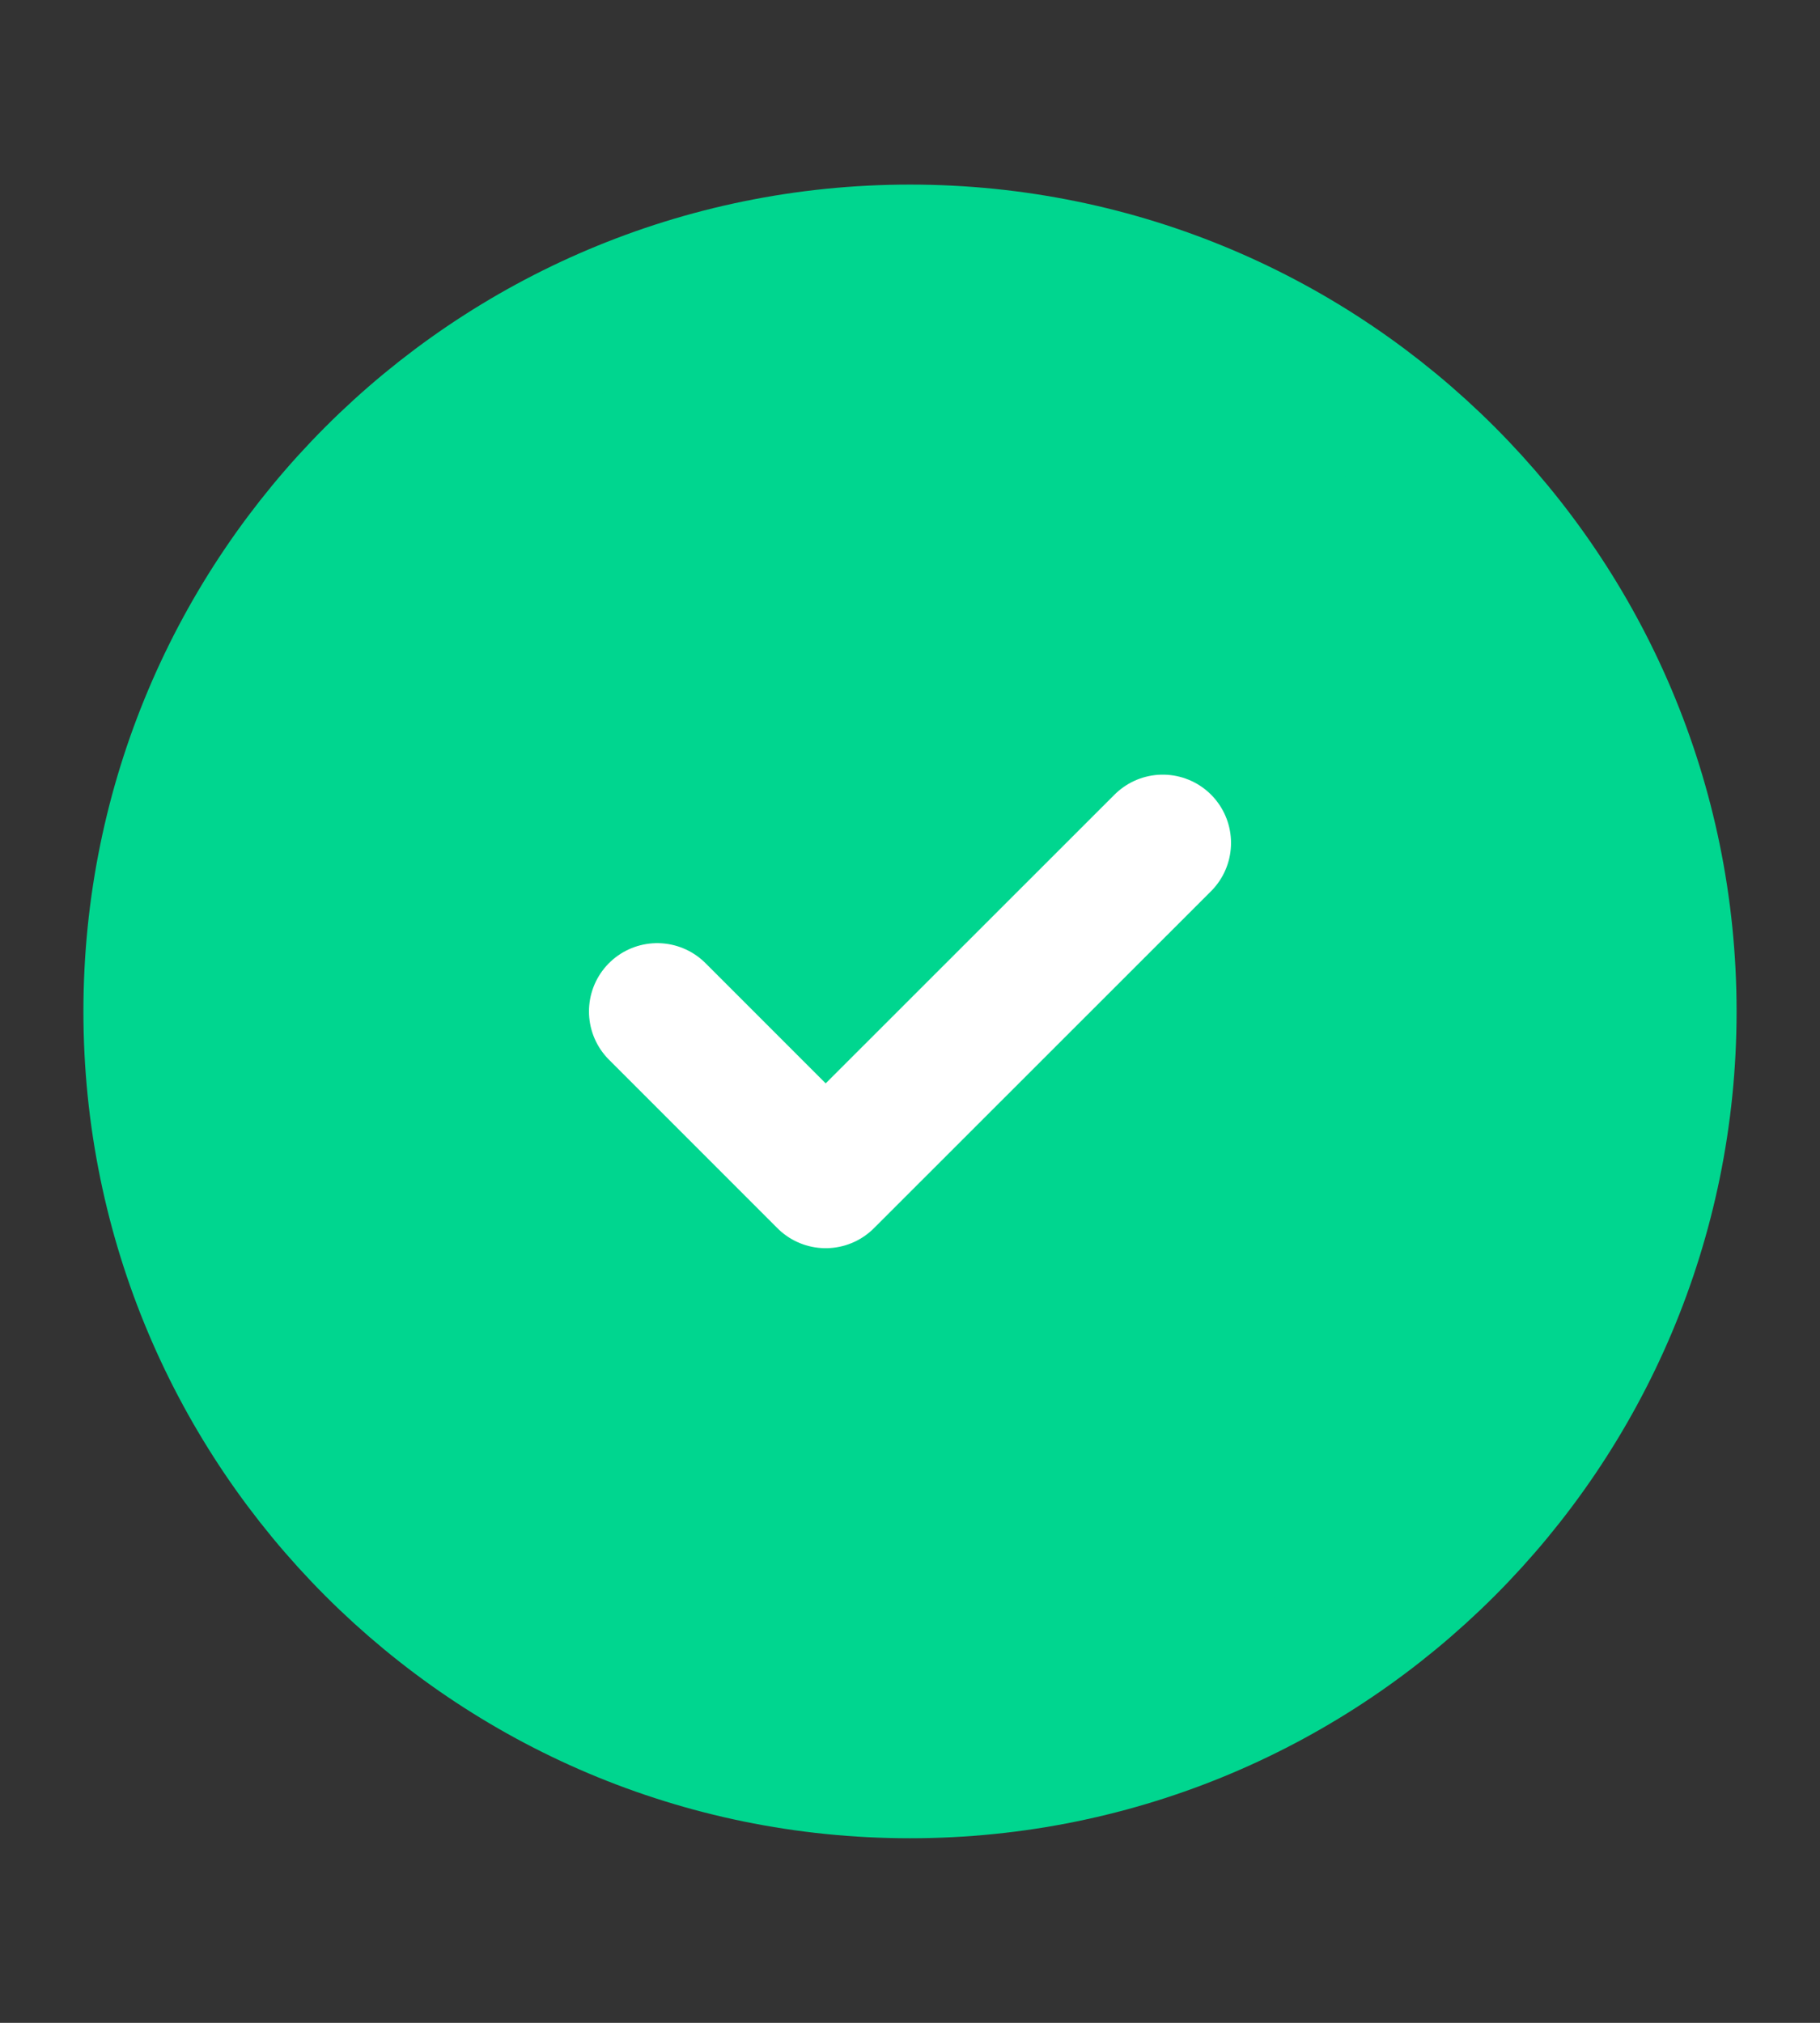 <svg width="9" height="10" viewBox="0 0 9 10" fill="none" xmlns="http://www.w3.org/2000/svg">
<rect x="0" y="0" width="9" height="10" fill="#333333" stroke="none"/>
<g id="check filled" clip-path="url(#clip0_606_1502)">
<g id="Group 1">
<path id="Vector" d="M4.5 8.75C6.571 8.75 8.25 7.071 8.25 5C8.25 2.929 6.571 1.25 4.5 1.25C2.429 1.25 0.75 2.929 0.75 5C0.75 7.071 2.429 8.75 4.5 8.75Z" fill="#00D68F" stroke="#00D68F" stroke-width="0.675" stroke-linecap="round" stroke-linejoin="round"/>
<path id="Vector_2" d="M3.25 5L4.083 5.833L5.75 4.167" stroke="white" stroke-width="0.675" stroke-linecap="round" stroke-linejoin="round"/>
</g>
</g>
<defs>
<clipPath id="clip0_606_1502">
<rect width="9" height="9" fill="white" transform="translate(0 0.5)"/>
</clipPath>
</defs>
</svg>
